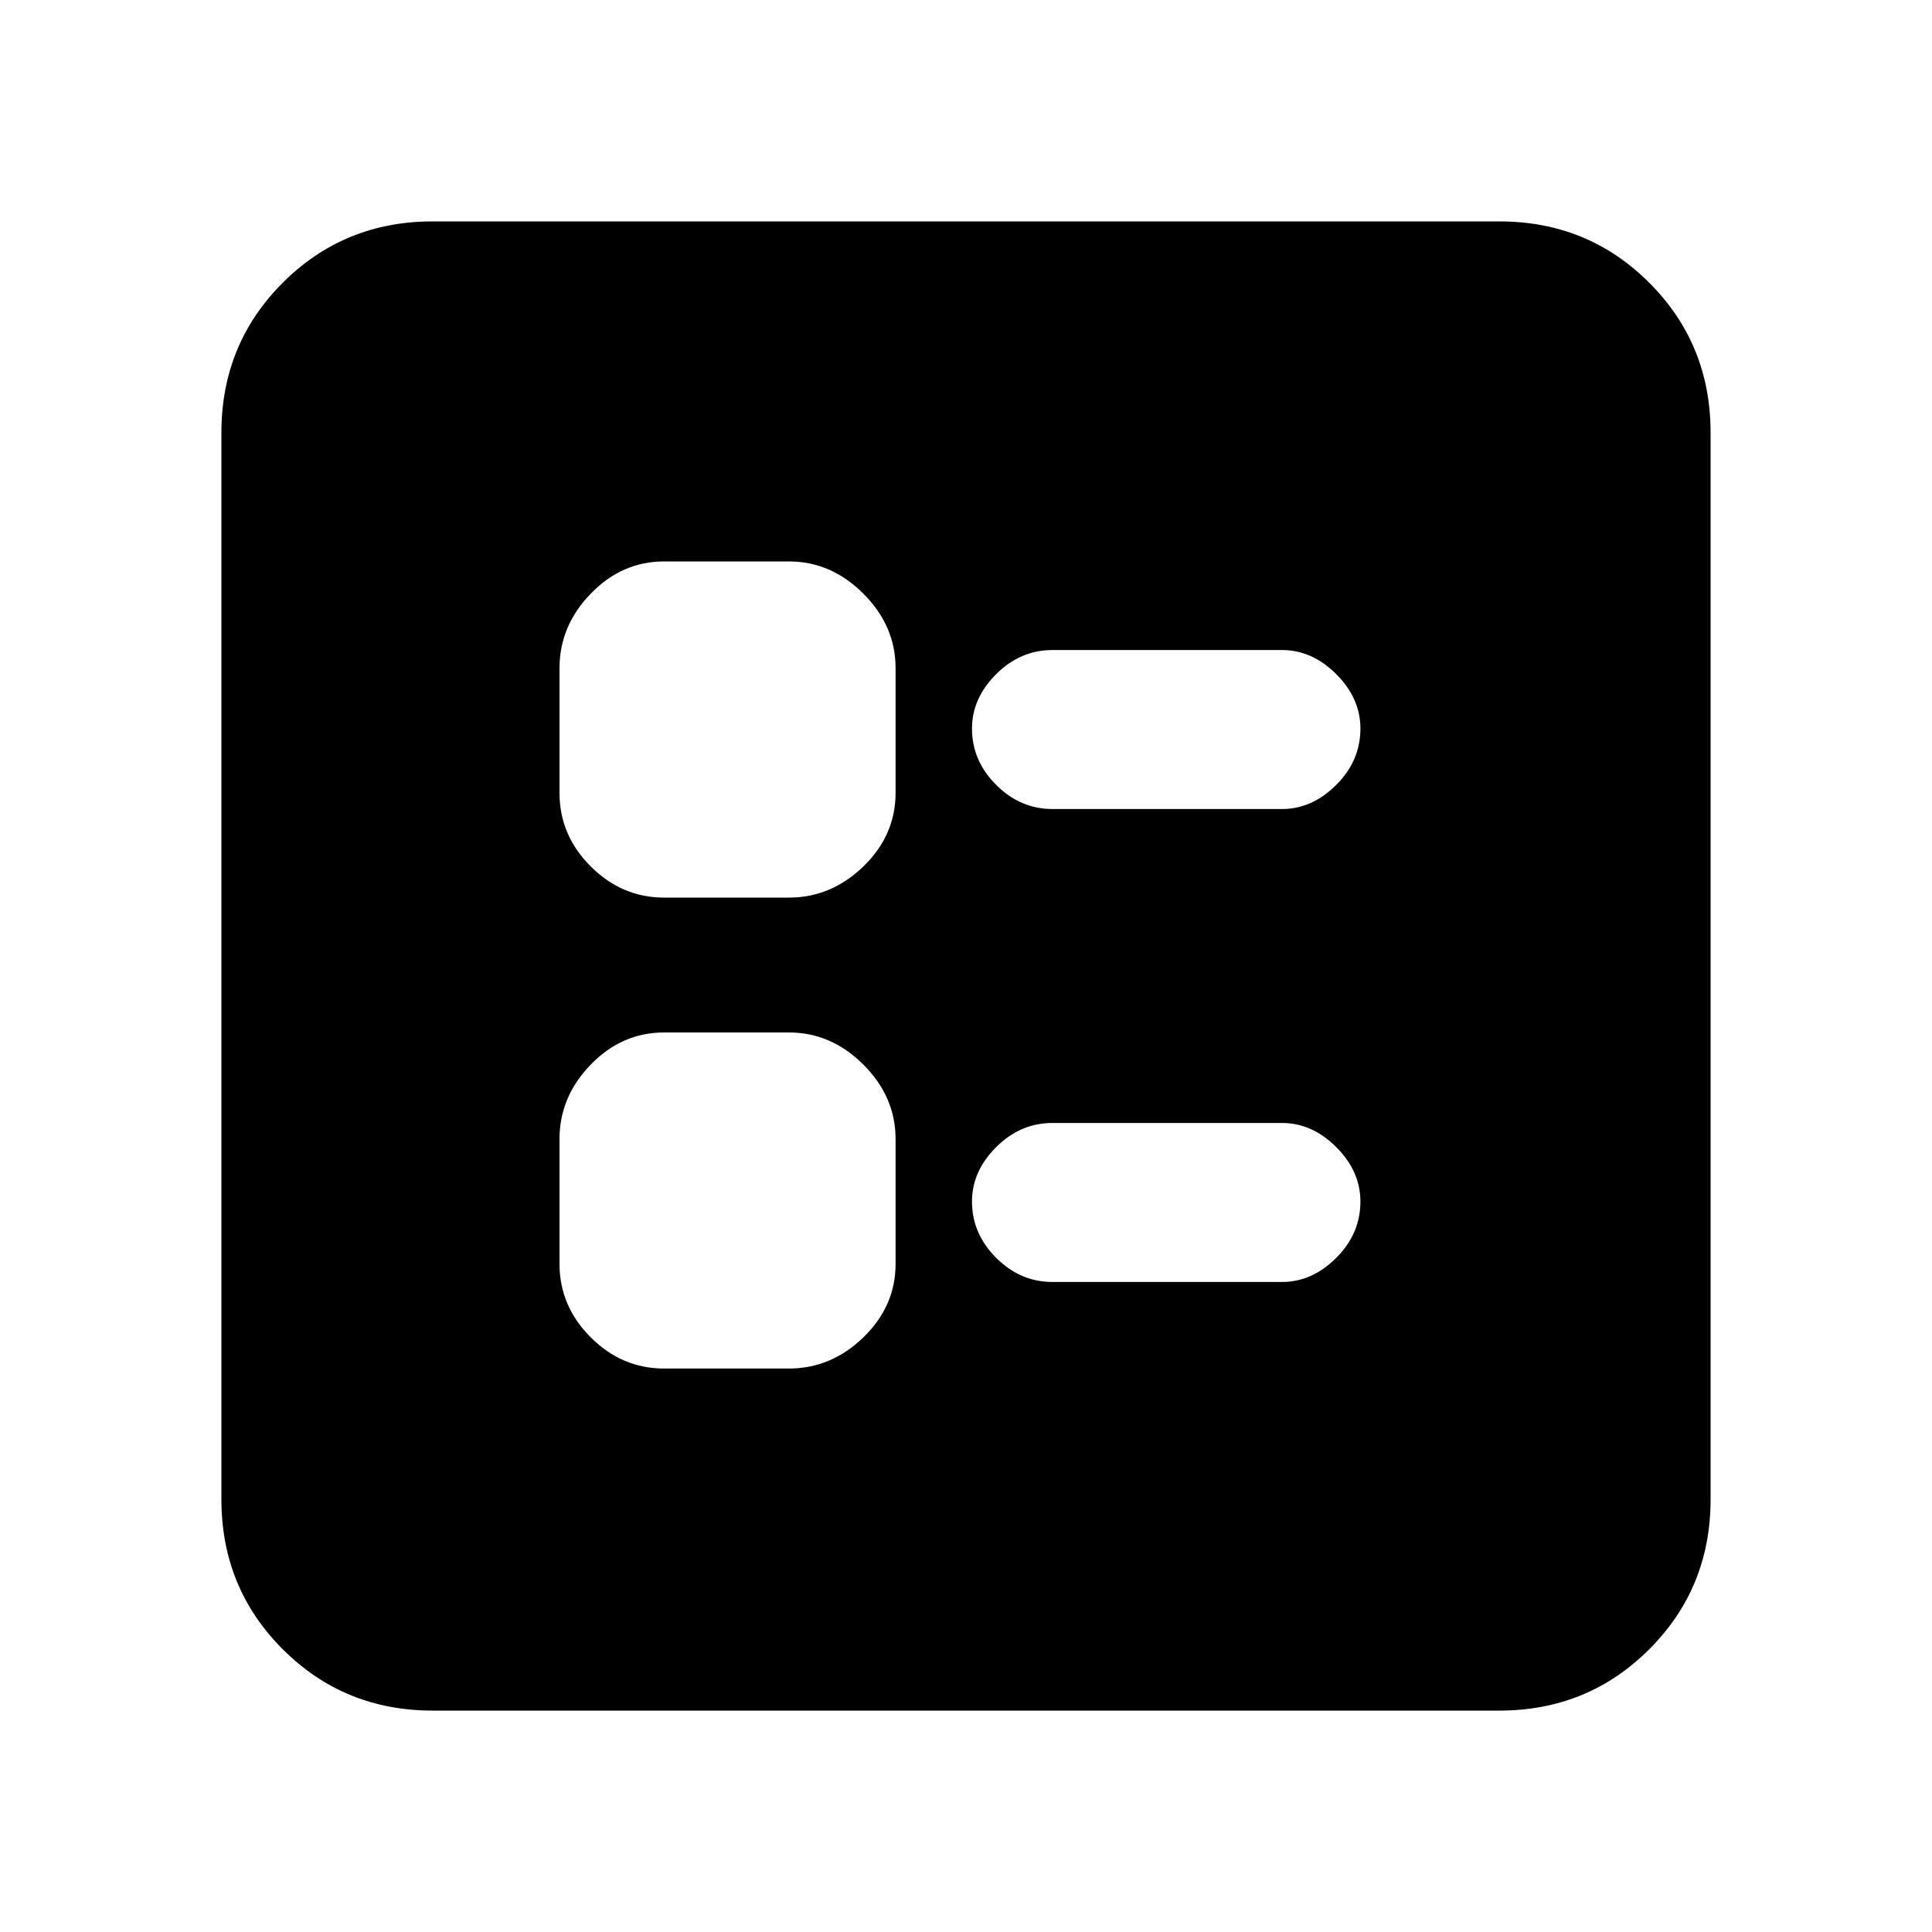 <svg xmlns="http://www.w3.org/2000/svg" height="20" width="20"><path d="M10.896 8.375h2.375q.312 0 .562-.25.25-.25.25-.583 0-.313-.25-.563-.25-.25-.562-.25h-2.375q-.334 0-.584.25-.25.25-.25.563 0 .333.25.583.25.25.584.25Zm0 4.896h2.375q.312 0 .562-.25.25-.25.25-.583 0-.313-.25-.563-.25-.25-.562-.25h-2.375q-.334 0-.584.25-.25.25-.25.563 0 .333.25.583.25.25.584.25ZM6.875 9.292h1.292q.437 0 .771-.323.333-.323.333-.761V6.917q0-.438-.333-.771-.334-.334-.771-.334H6.875q-.437 0-.76.334-.323.333-.323.771v1.291q0 .438.323.761t.76.323Zm0 4.875h1.292q.437 0 .771-.323.333-.323.333-.761v-1.291q0-.438-.333-.771-.334-.333-.771-.333H6.875q-.437 0-.76.333t-.323.771v1.291q0 .438.323.761t.76.323Zm-2.396 3.541q-.917 0-1.552-.635t-.635-1.552V4.479q0-.917.635-1.552t1.552-.635h11.042q.917 0 1.552.635t.635 1.552v11.042q0 .917-.635 1.552t-1.552.635Z"/></svg>